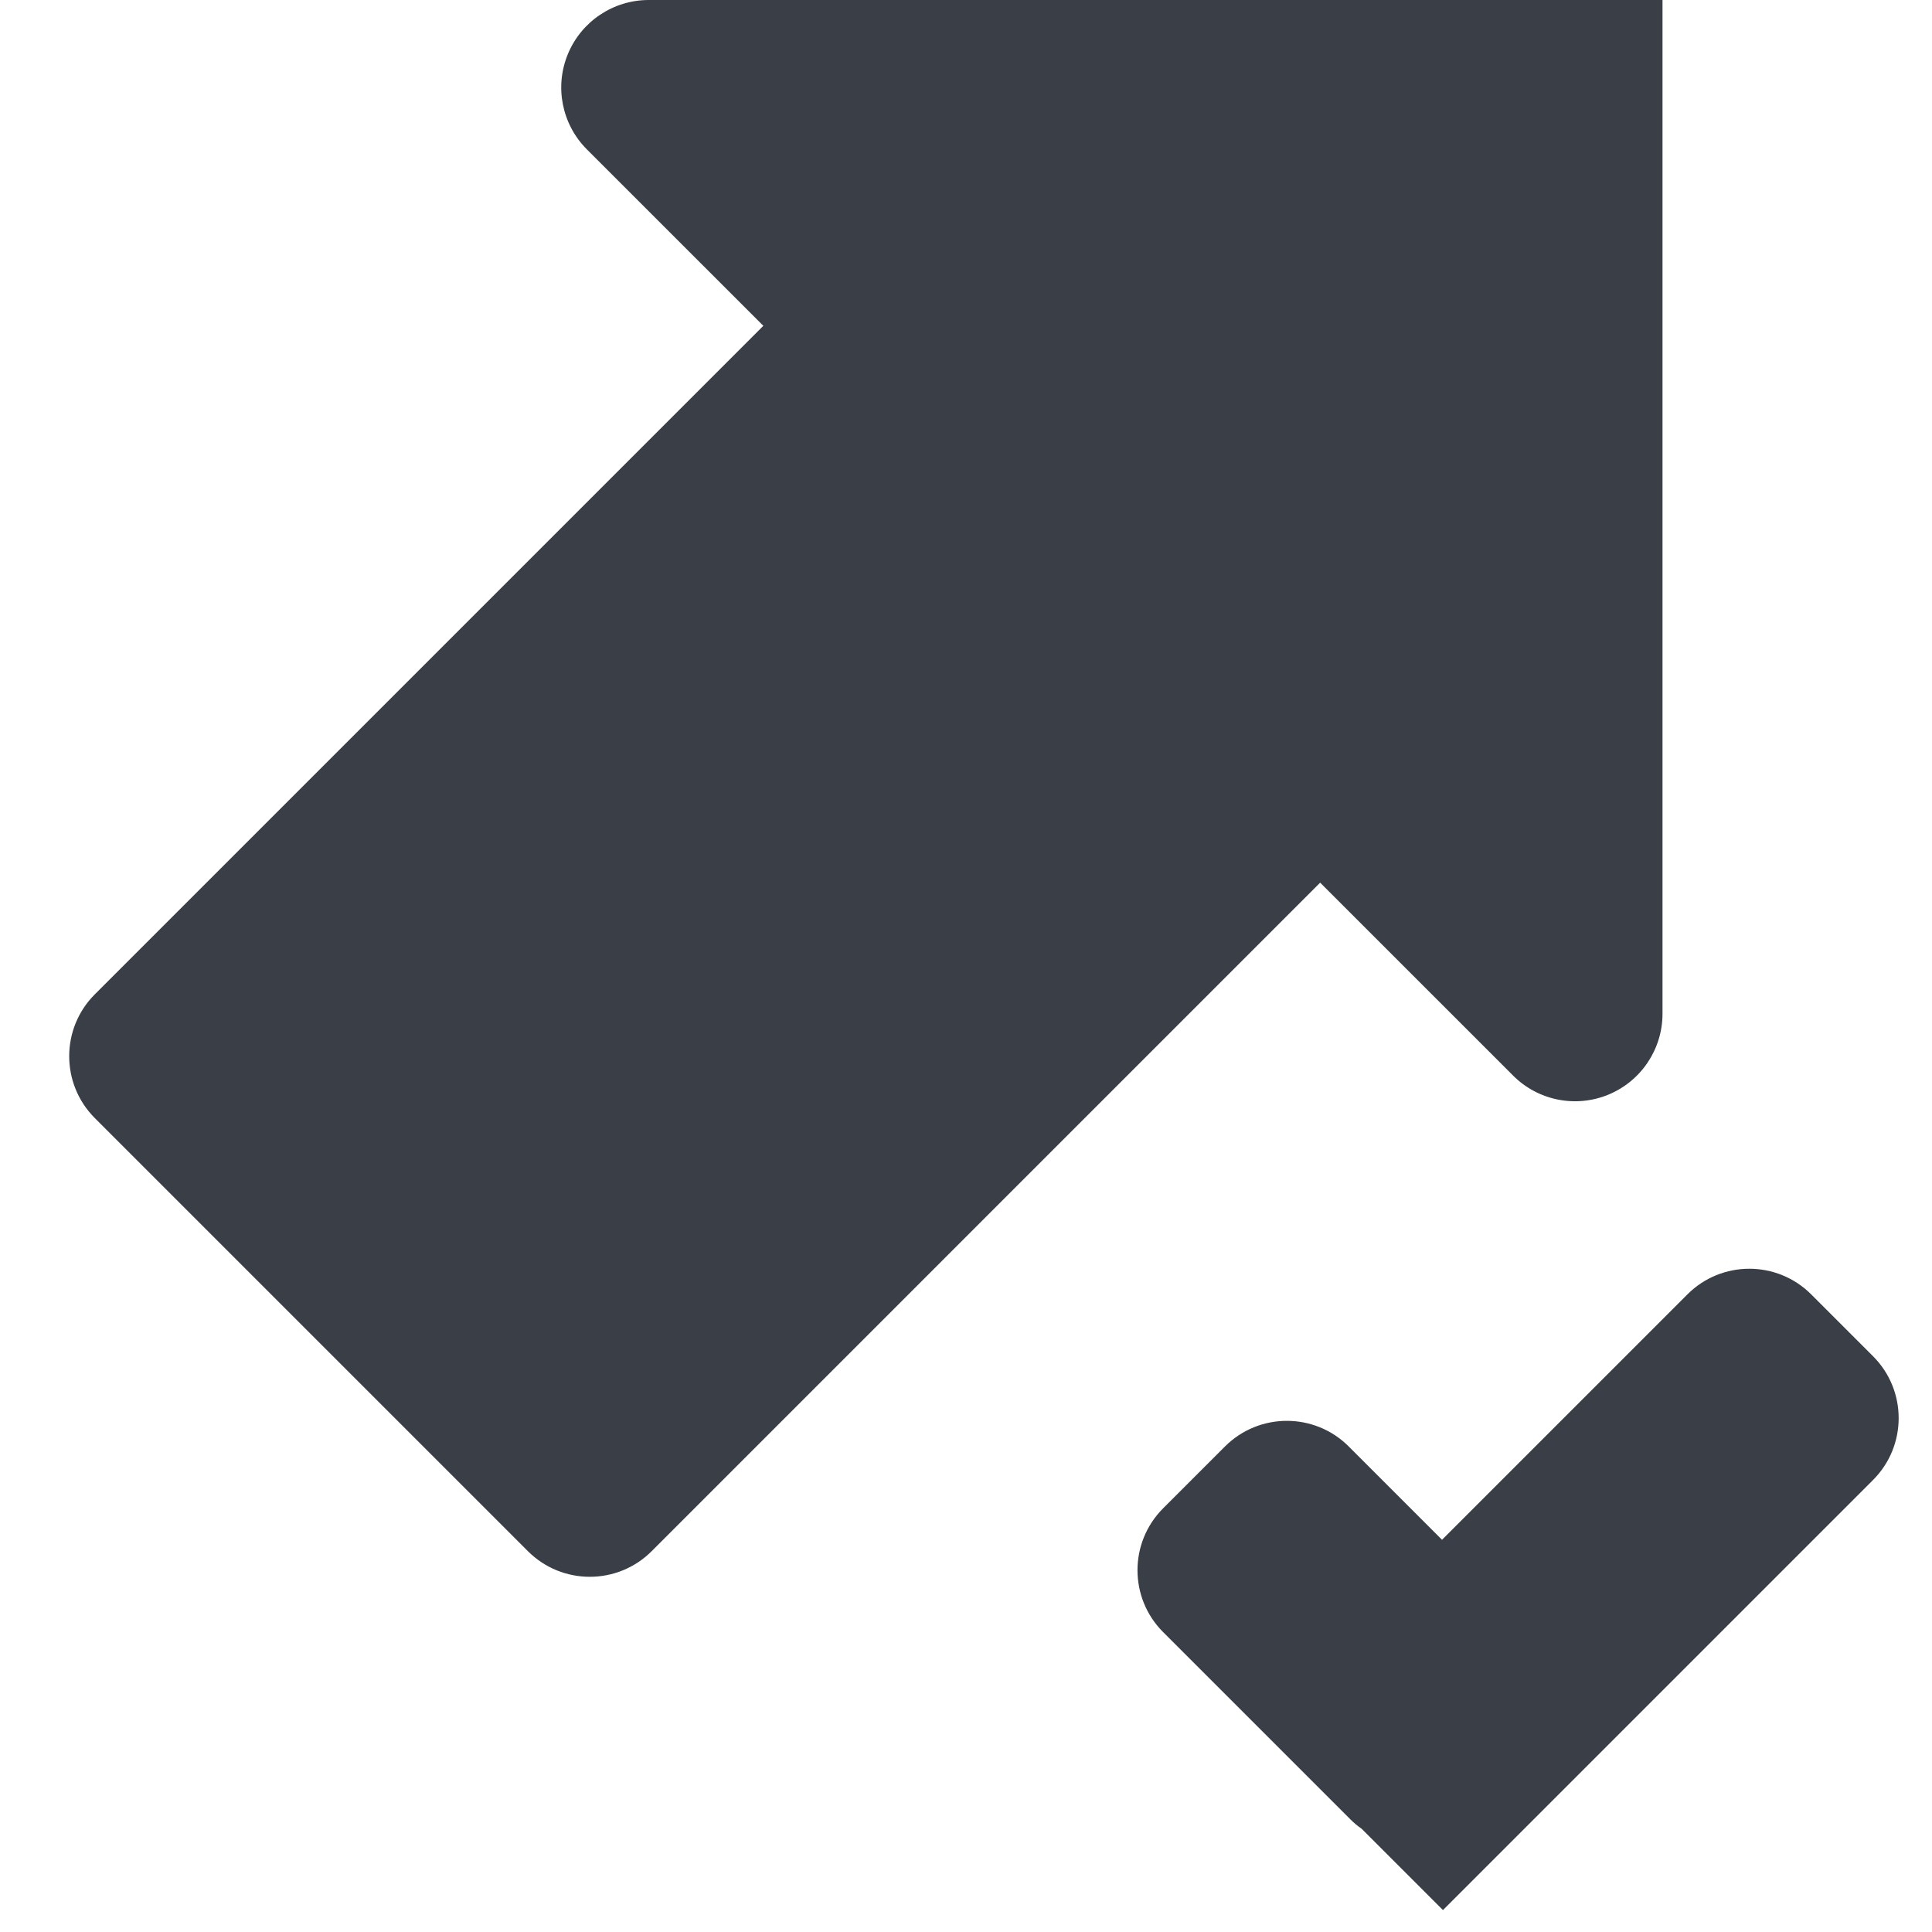 <?xml version="1.0" encoding="UTF-8" standalone="no"?><!DOCTYPE svg PUBLIC "-//W3C//DTD SVG 1.1//EN" "http://www.w3.org/Graphics/SVG/1.1/DTD/svg11.dtd"><svg width="92px" height="92px" version="1.1" xmlns="http://www.w3.org/2000/svg" xmlns:xlink="http://www.w3.org/1999/xlink" xml:space="preserve" xmlns:serif="http://www.serif.com/" style="fill-rule:evenodd;clip-rule:evenodd;stroke-linejoin:round;stroke-miterlimit:2;"><g id="ll-icon-dispensation"><path id="ll-icon-dispensation1" serif:id="ll-icon-dispensation" d="M68.668,73.322l11.686,-11.686c1.626,-1.626 4.266,-1.626 5.893,0l2.946,2.947c1.626,1.626 1.626,4.266 0,5.892l-20.481,20.481l-3.873,-3.873c-0.185,-0.126 -0.365,-0.277 -0.534,-0.446l-8.919,-8.919c-1.626,-1.626 -1.626,-4.266 0,-5.892l2.947,-2.947c1.626,-1.626 4.266,-1.626 5.892,0l4.443,4.443Zm-32.319,-57.807l-8.403,-8.402c-1.191,-1.192 -1.548,-2.984 -0.903,-4.541c0.645,-1.557 2.164,-2.572 3.85,-2.572c16.686,0 48.274,0 48.274,0c0,0 0,31.587 0,48.274c0,1.685 -1.015,3.205 -2.572,3.85c-1.557,0.645 -3.35,0.288 -4.541,-0.904l-9.189,-9.188l-31.833,31.834c-1.626,1.626 -4.267,1.626 -5.893,0l-20.624,-20.624c-1.626,-1.627 -1.626,-4.267 0,-5.893l31.834,-31.834Z" style="fill:#3a3e46;"/></g></svg>